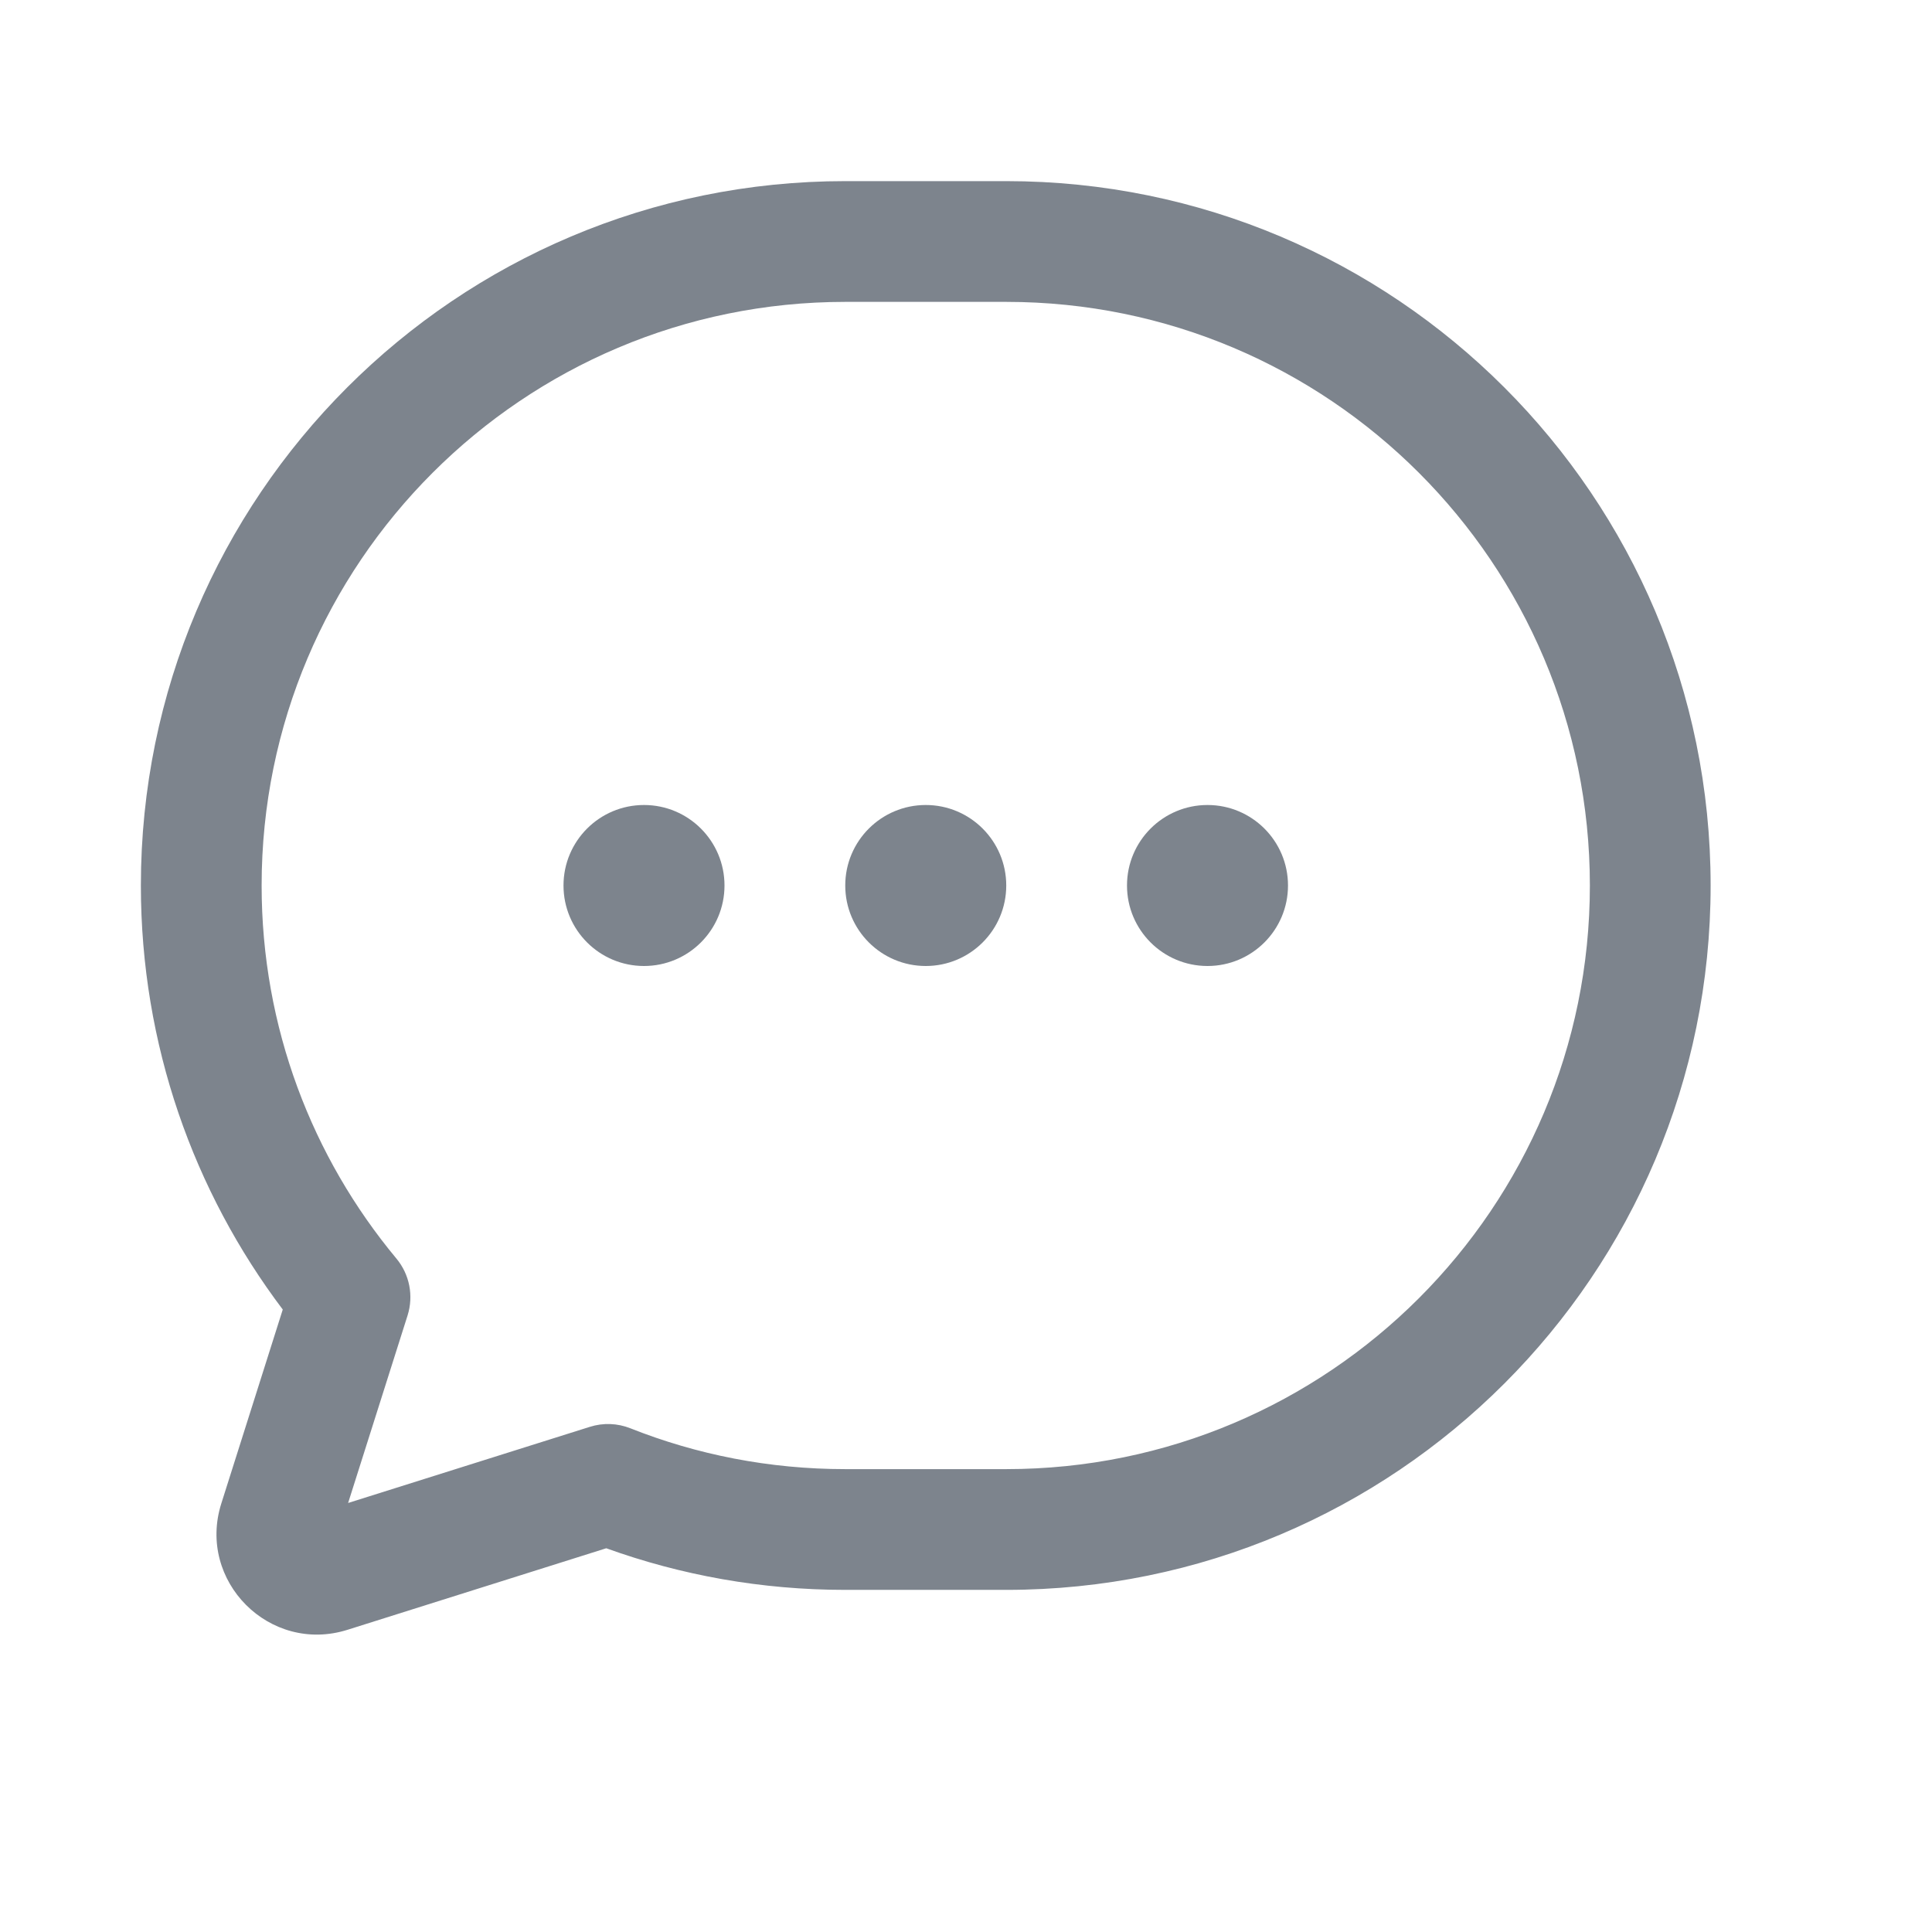 <svg width="48" height="48" viewBox="0 0 48 48" fill="none" xmlns="http://www.w3.org/2000/svg" xmlns:xlink="http://www.w3.org/1999/xlink">
<path d="M21,7.5C12.992,7.5 6.5,13.992 6.5,22C6.5,25.526 7.757,28.755 9.849,31.269C10.176,31.662 10.28,32.194 10.126,32.682L8.649,37.341L14.656,35.449C14.985,35.345 15.339,35.358 15.66,35.485C17.31,36.14 19.111,36.5 21,36.5L25,36.5C33.008,36.5 39.5,30.008 39.5,22C39.5,13.992 33.008,7.5 25,7.5L21,7.5ZM3.5,22C3.5,12.335 11.335,4.5 21,4.5L25,4.5C34.665,4.5 42.5,12.335 42.5,22C42.5,31.665 34.665,39.5 25,39.5L21,39.5C18.918,39.5 16.918,39.136 15.062,38.466L8.633,40.492C6.702,41.1 4.887,39.282 5.499,37.352L6.476,37.662L5.499,37.352L7.025,32.535C4.813,29.605 3.5,25.954 3.5,22Z" clip-rule="evenodd" fill-rule="evenodd" fill="#7D848D"/>
<circle cx="16" cy="22" r="2" fill="#7D848D"/>
<circle cx="23" cy="22" r="2" fill="#7D848D"/>
<circle cx="30" cy="22" r="2" fill="#7D848D"/>
</svg>
